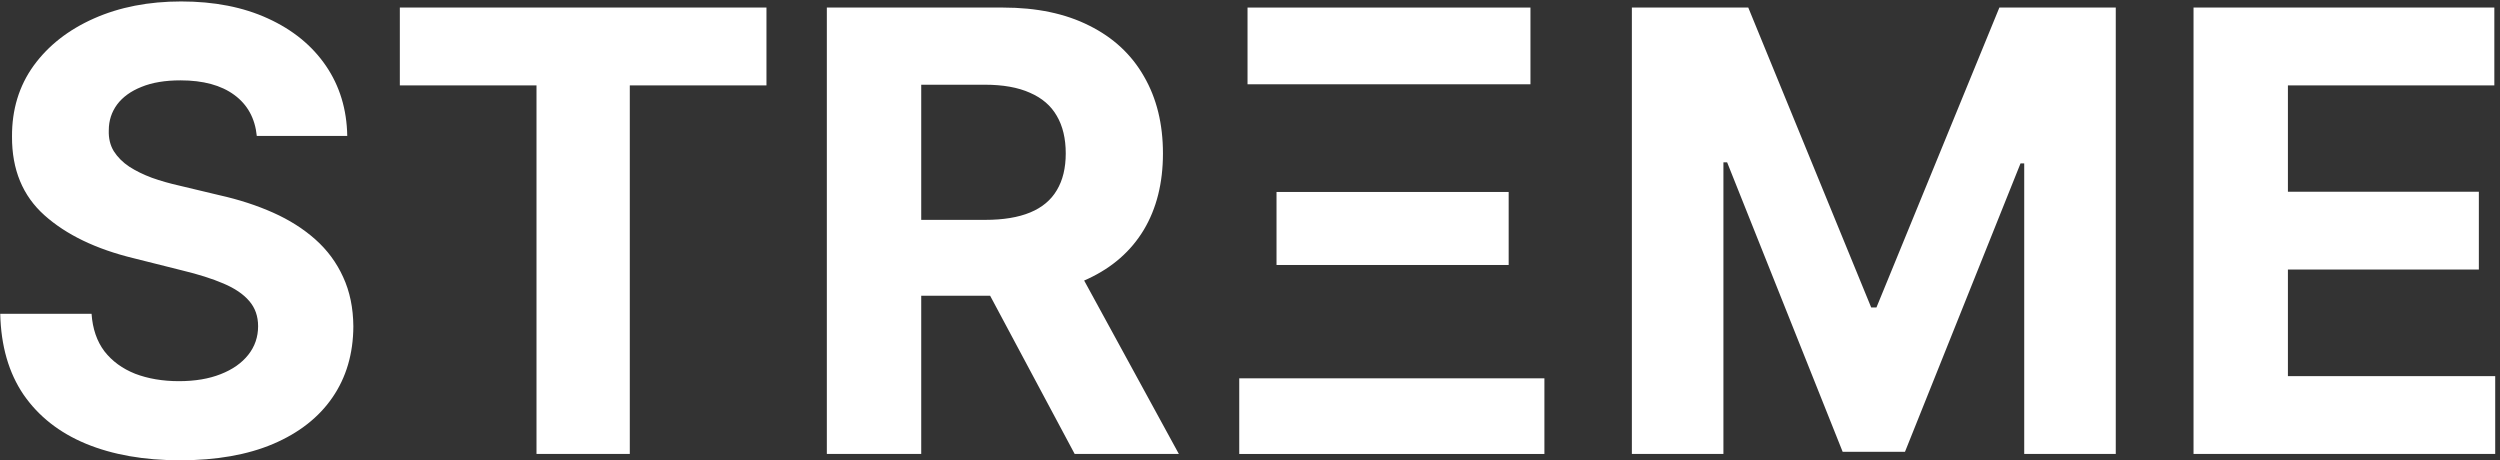 <svg width="391" height="72" viewBox="0 0 391 72" fill="none" xmlns="http://www.w3.org/2000/svg">
<rect x="0" y="0" width="391" height="72" fill="#333333" stroke="none"/>
<path d="M40.162 21.261C39.889 18.511 38.719 16.375 36.651 14.852C34.582 13.329 31.776 12.568 28.23 12.568C25.821 12.568 23.787 12.909 22.128 13.591C20.469 14.25 19.196 15.171 18.31 16.352C17.446 17.534 17.014 18.875 17.014 20.375C16.969 21.625 17.23 22.716 17.798 23.648C18.389 24.579 19.196 25.386 20.219 26.068C21.241 26.727 22.423 27.307 23.764 27.807C25.105 28.284 26.537 28.693 28.06 29.034L34.332 30.534C37.378 31.216 40.173 32.125 42.719 33.261C45.264 34.398 47.469 35.795 49.332 37.455C51.196 39.114 52.639 41.068 53.662 43.318C54.707 45.568 55.242 48.148 55.264 51.057C55.242 55.33 54.151 59.034 51.992 62.17C49.855 65.284 46.764 67.704 42.719 69.432C38.696 71.136 33.844 71.989 28.162 71.989C22.526 71.989 17.616 71.125 13.435 69.398C9.276 67.671 6.026 65.114 3.685 61.727C1.366 58.318 0.151 54.102 0.037 49.08H14.321C14.48 51.42 15.151 53.375 16.332 54.943C17.537 56.489 19.139 57.659 21.139 58.455C23.162 59.227 25.446 59.614 27.991 59.614C30.491 59.614 32.662 59.25 34.503 58.523C36.367 57.795 37.81 56.784 38.832 55.489C39.855 54.193 40.367 52.705 40.367 51.023C40.367 49.455 39.901 48.136 38.969 47.068C38.06 46 36.719 45.091 34.946 44.341C33.196 43.591 31.048 42.909 28.503 42.295L20.901 40.386C15.014 38.955 10.367 36.716 6.957 33.67C3.548 30.625 1.855 26.523 1.878 21.364C1.855 17.136 2.98 13.443 5.253 10.284C7.548 7.125 10.696 4.659 14.696 2.886C18.696 1.114 23.241 0.227 28.332 0.227C33.514 0.227 38.037 1.114 41.901 2.886C45.787 4.659 48.81 7.125 50.969 10.284C53.128 13.443 54.242 17.102 54.31 21.261H40.162ZM62.534 13.352V1.182H119.875V13.352H98.5V71H83.909V13.352H62.534ZM129.318 71V1.182H156.864C162.136 1.182 166.636 2.125 170.364 4.011C174.114 5.875 176.966 8.523 178.92 11.954C180.898 15.364 181.886 19.375 181.886 23.989C181.886 28.625 180.886 32.614 178.886 35.955C176.886 39.273 173.989 41.818 170.193 43.591C166.42 45.364 161.852 46.25 156.489 46.25H138.045V34.386H154.102C156.92 34.386 159.261 34 161.125 33.227C162.989 32.455 164.375 31.296 165.284 29.75C166.216 28.204 166.682 26.284 166.682 23.989C166.682 21.671 166.216 19.716 165.284 18.125C164.375 16.534 162.977 15.329 161.091 14.511C159.227 13.671 156.875 13.25 154.034 13.25H144.08V71H129.318ZM167.023 39.227L184.375 71H168.08L151.102 39.227H167.023ZM255.224 1.182H273.429L292.656 48.091H293.474L312.702 1.182H330.906V71H316.588V25.557H316.009L297.94 70.659H288.19L270.122 25.386H269.543V71H255.224V1.182ZM343.068 71V1.182H390.114V13.352H357.83V29.989H387.693V42.159H357.83V58.83H390.25V71H343.068Z" fill="white"/>
<path d="M193.818 71V59.17H241.545V71H193.818ZM199.648 41.443V30.023H235.955V41.443H199.648ZM195.114 13.182V1.182H239.364V13.182H195.114Z" fill="white"/>
</svg>